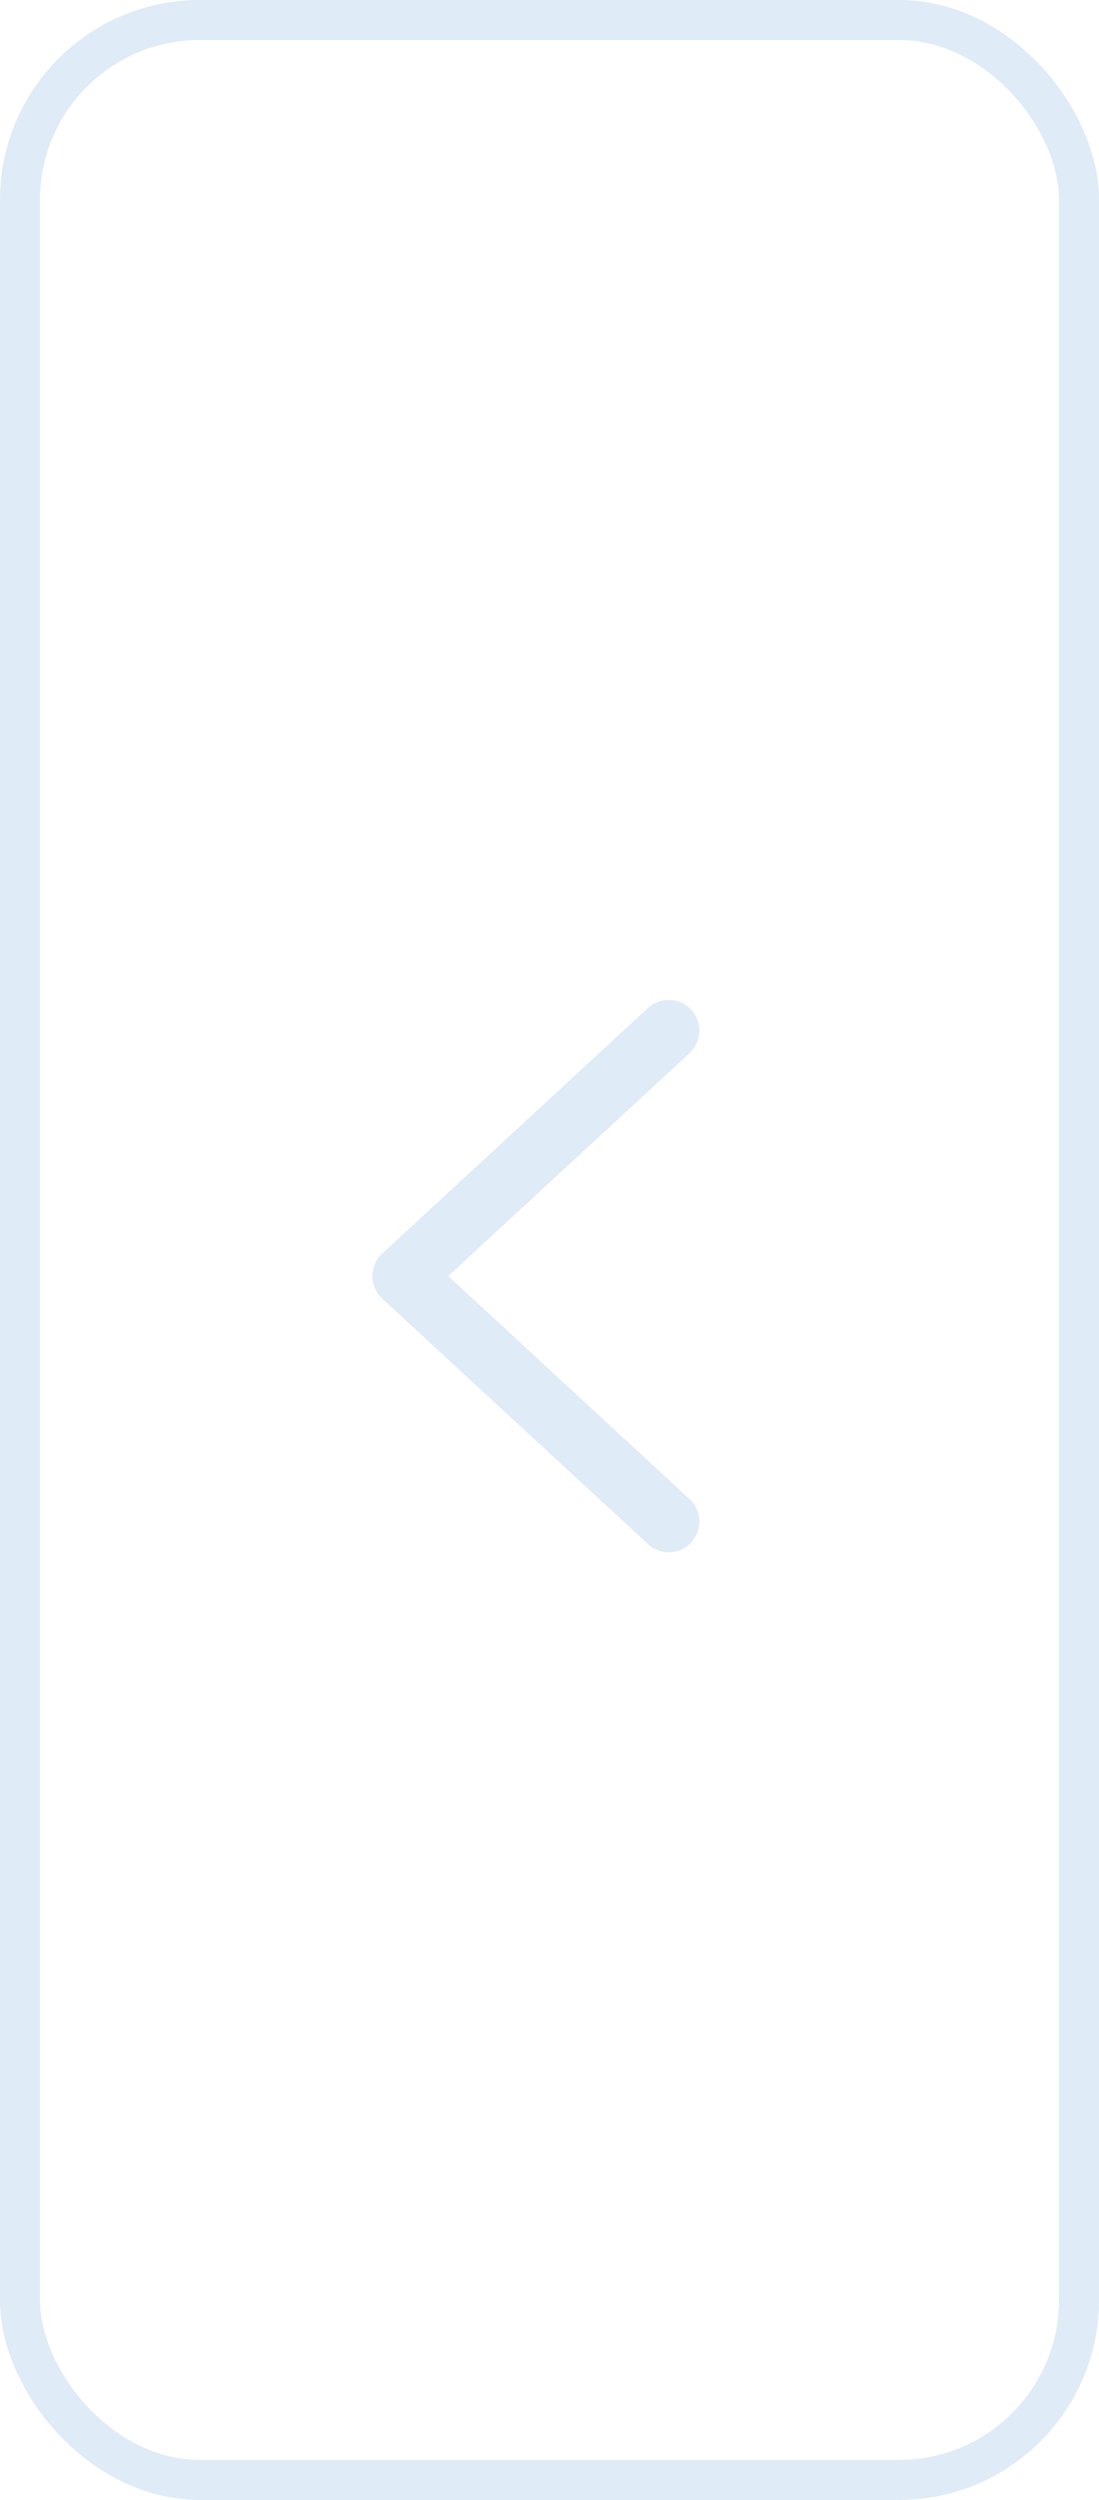 <svg width="11" height="25" viewBox="0 0 11 25" fill="none" xmlns="http://www.w3.org/2000/svg">
<rect x="0.2" y="0.2" width="10.6" height="24.6" rx="1.8" stroke="#609ED2" stroke-opacity="0.2" stroke-width="0.4"/>
<path d="M6.901 10.532L4.486 12.761L6.901 14.991C6.931 15.018 6.955 15.051 6.972 15.087C6.989 15.124 6.998 15.163 7 15.204C7.001 15.244 6.995 15.284 6.981 15.322C6.967 15.36 6.946 15.395 6.919 15.424C6.891 15.454 6.858 15.478 6.822 15.495C6.785 15.511 6.746 15.521 6.705 15.523C6.665 15.524 6.625 15.518 6.587 15.504C6.549 15.49 6.515 15.469 6.485 15.441L3.826 12.987C3.795 12.958 3.77 12.923 3.753 12.884C3.736 12.846 3.727 12.804 3.727 12.761C3.727 12.719 3.736 12.677 3.753 12.638C3.77 12.6 3.795 12.565 3.826 12.536L6.485 10.081C6.545 10.026 6.624 9.997 6.705 10C6.787 10.004 6.863 10.039 6.919 10.099C6.974 10.159 7.003 10.238 7 10.319C6.996 10.4 6.961 10.477 6.901 10.532Z" fill="#609ED2" fill-opacity="0.2"/>
</svg>
